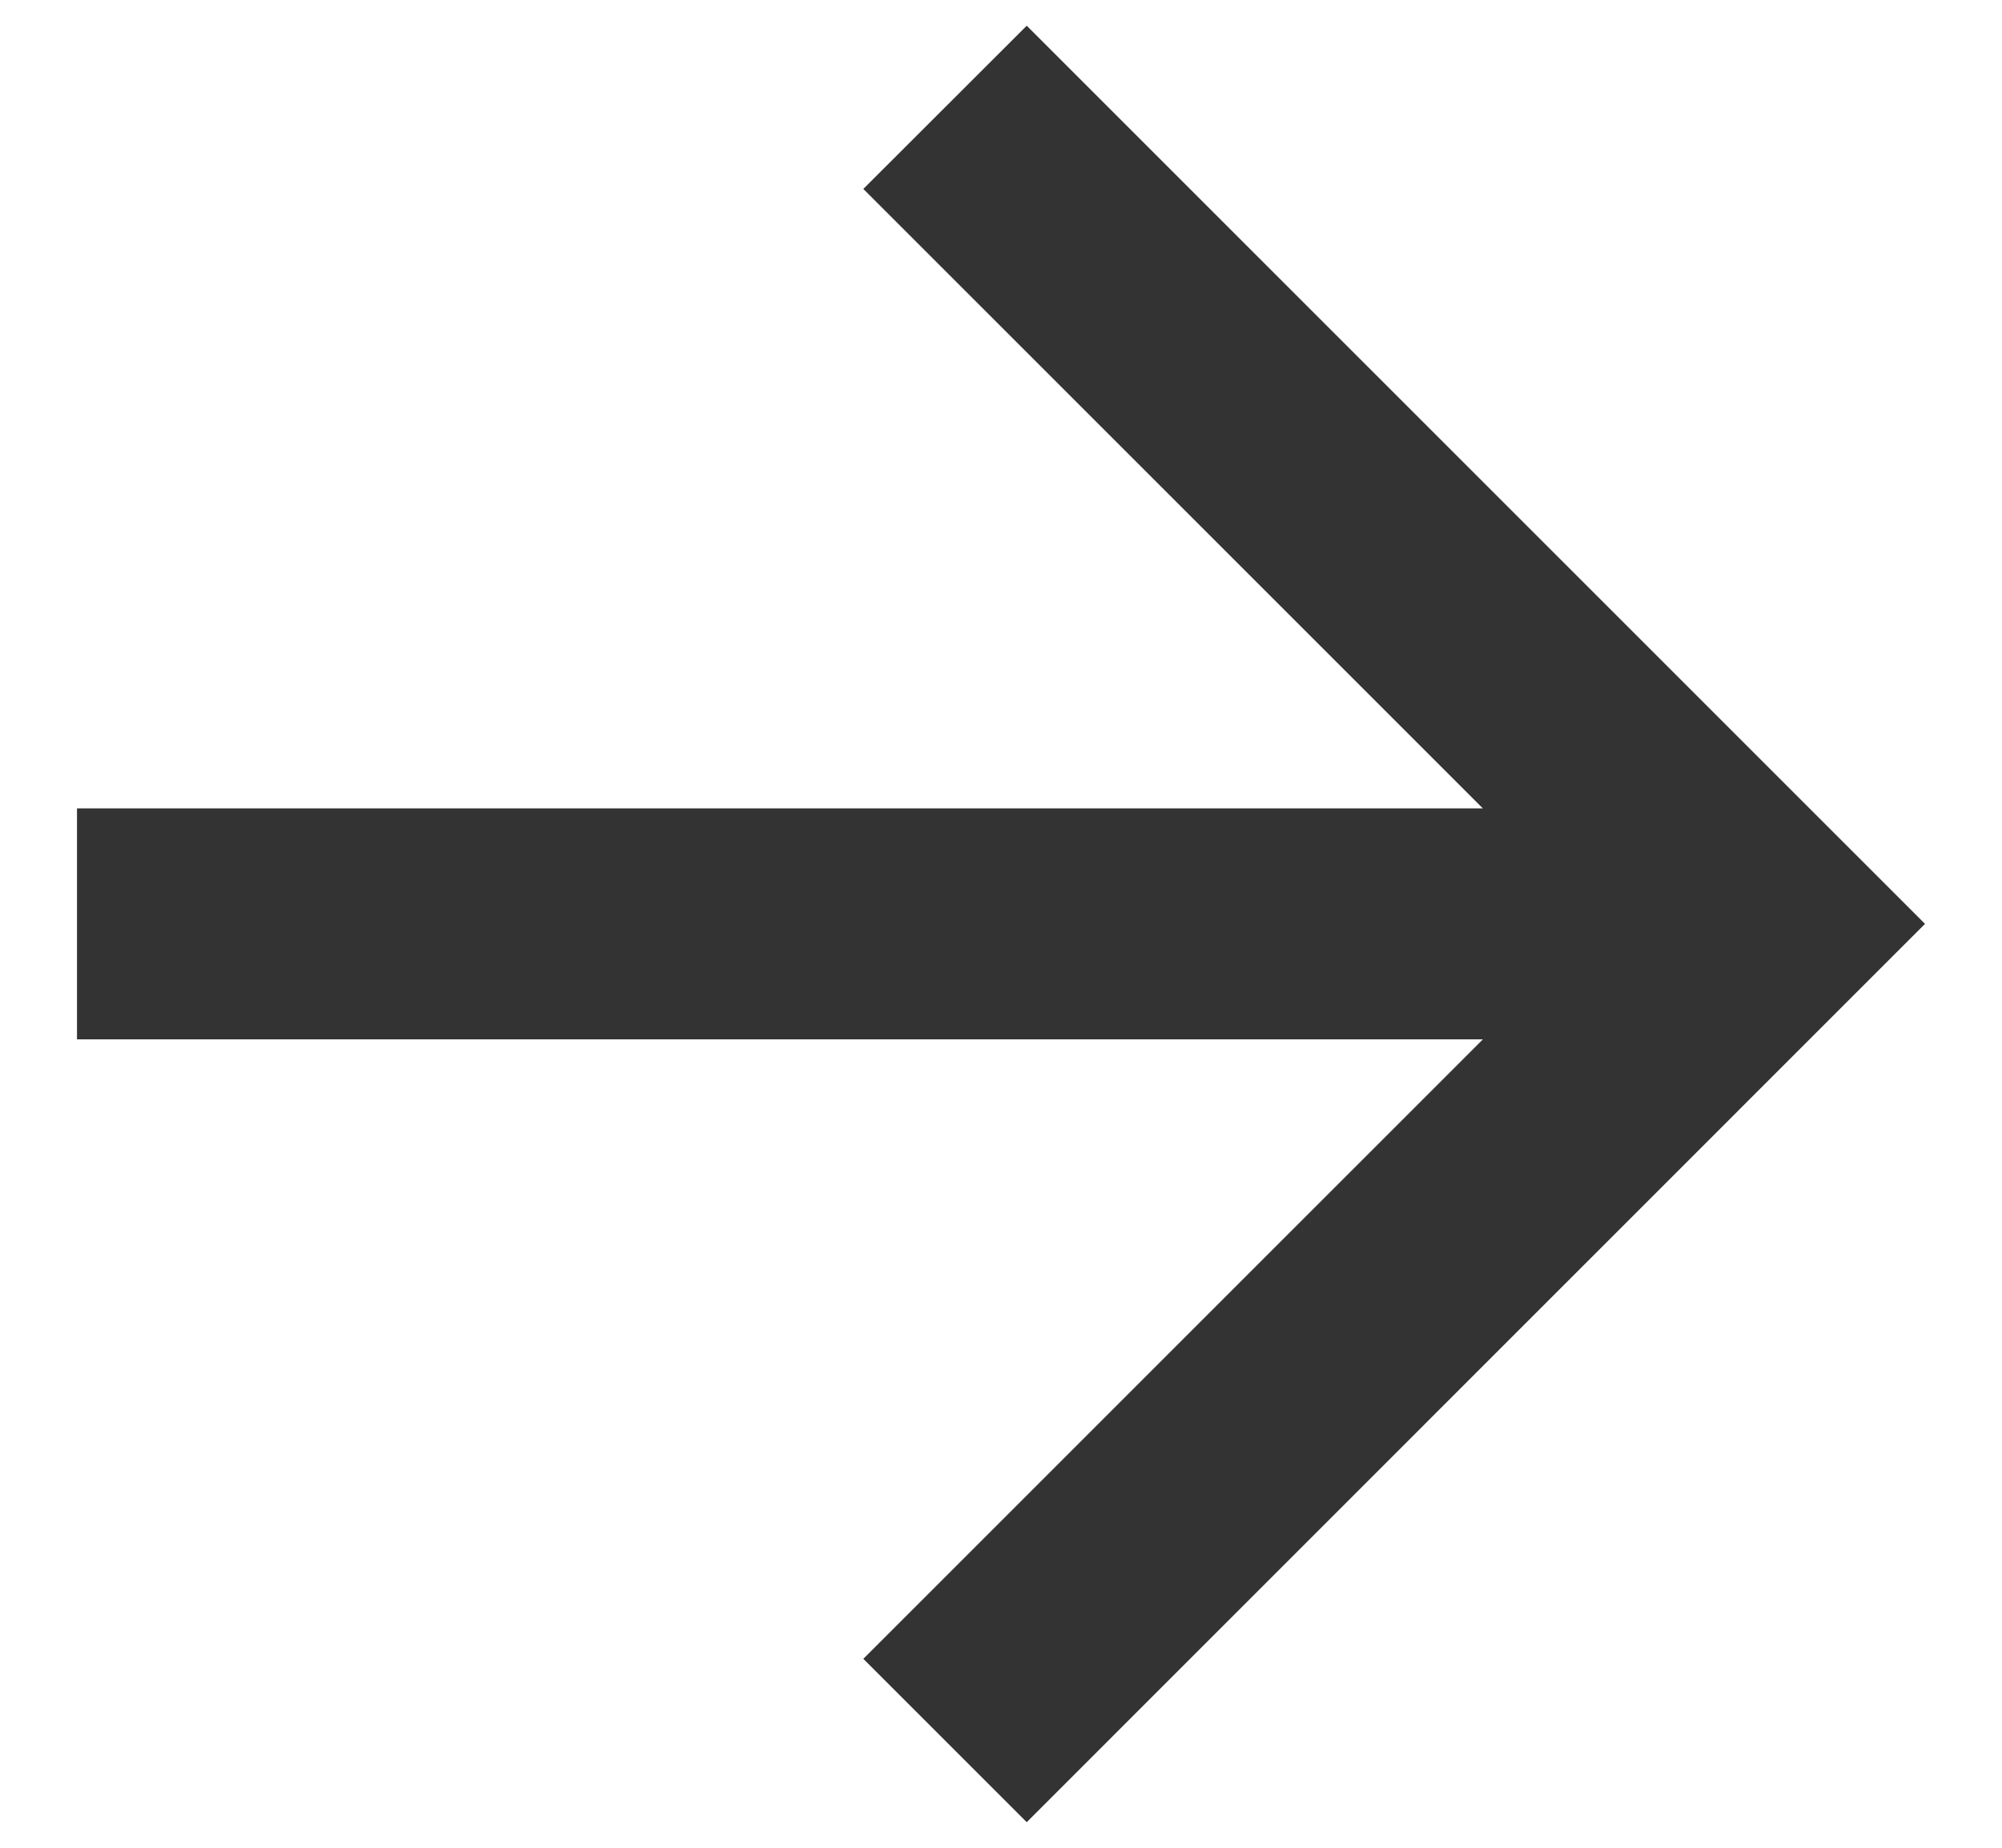 <svg width="13" height="12" viewBox="0 0 13 12" fill="none" xmlns="http://www.w3.org/2000/svg">
<path d="M9.629 5.25L5.606 1.227L6.667 0.167L12.5 6L6.667 11.834L5.606 10.773L9.629 6.75H0.5V5.25H9.629Z" fill="#333333"/>
</svg>

